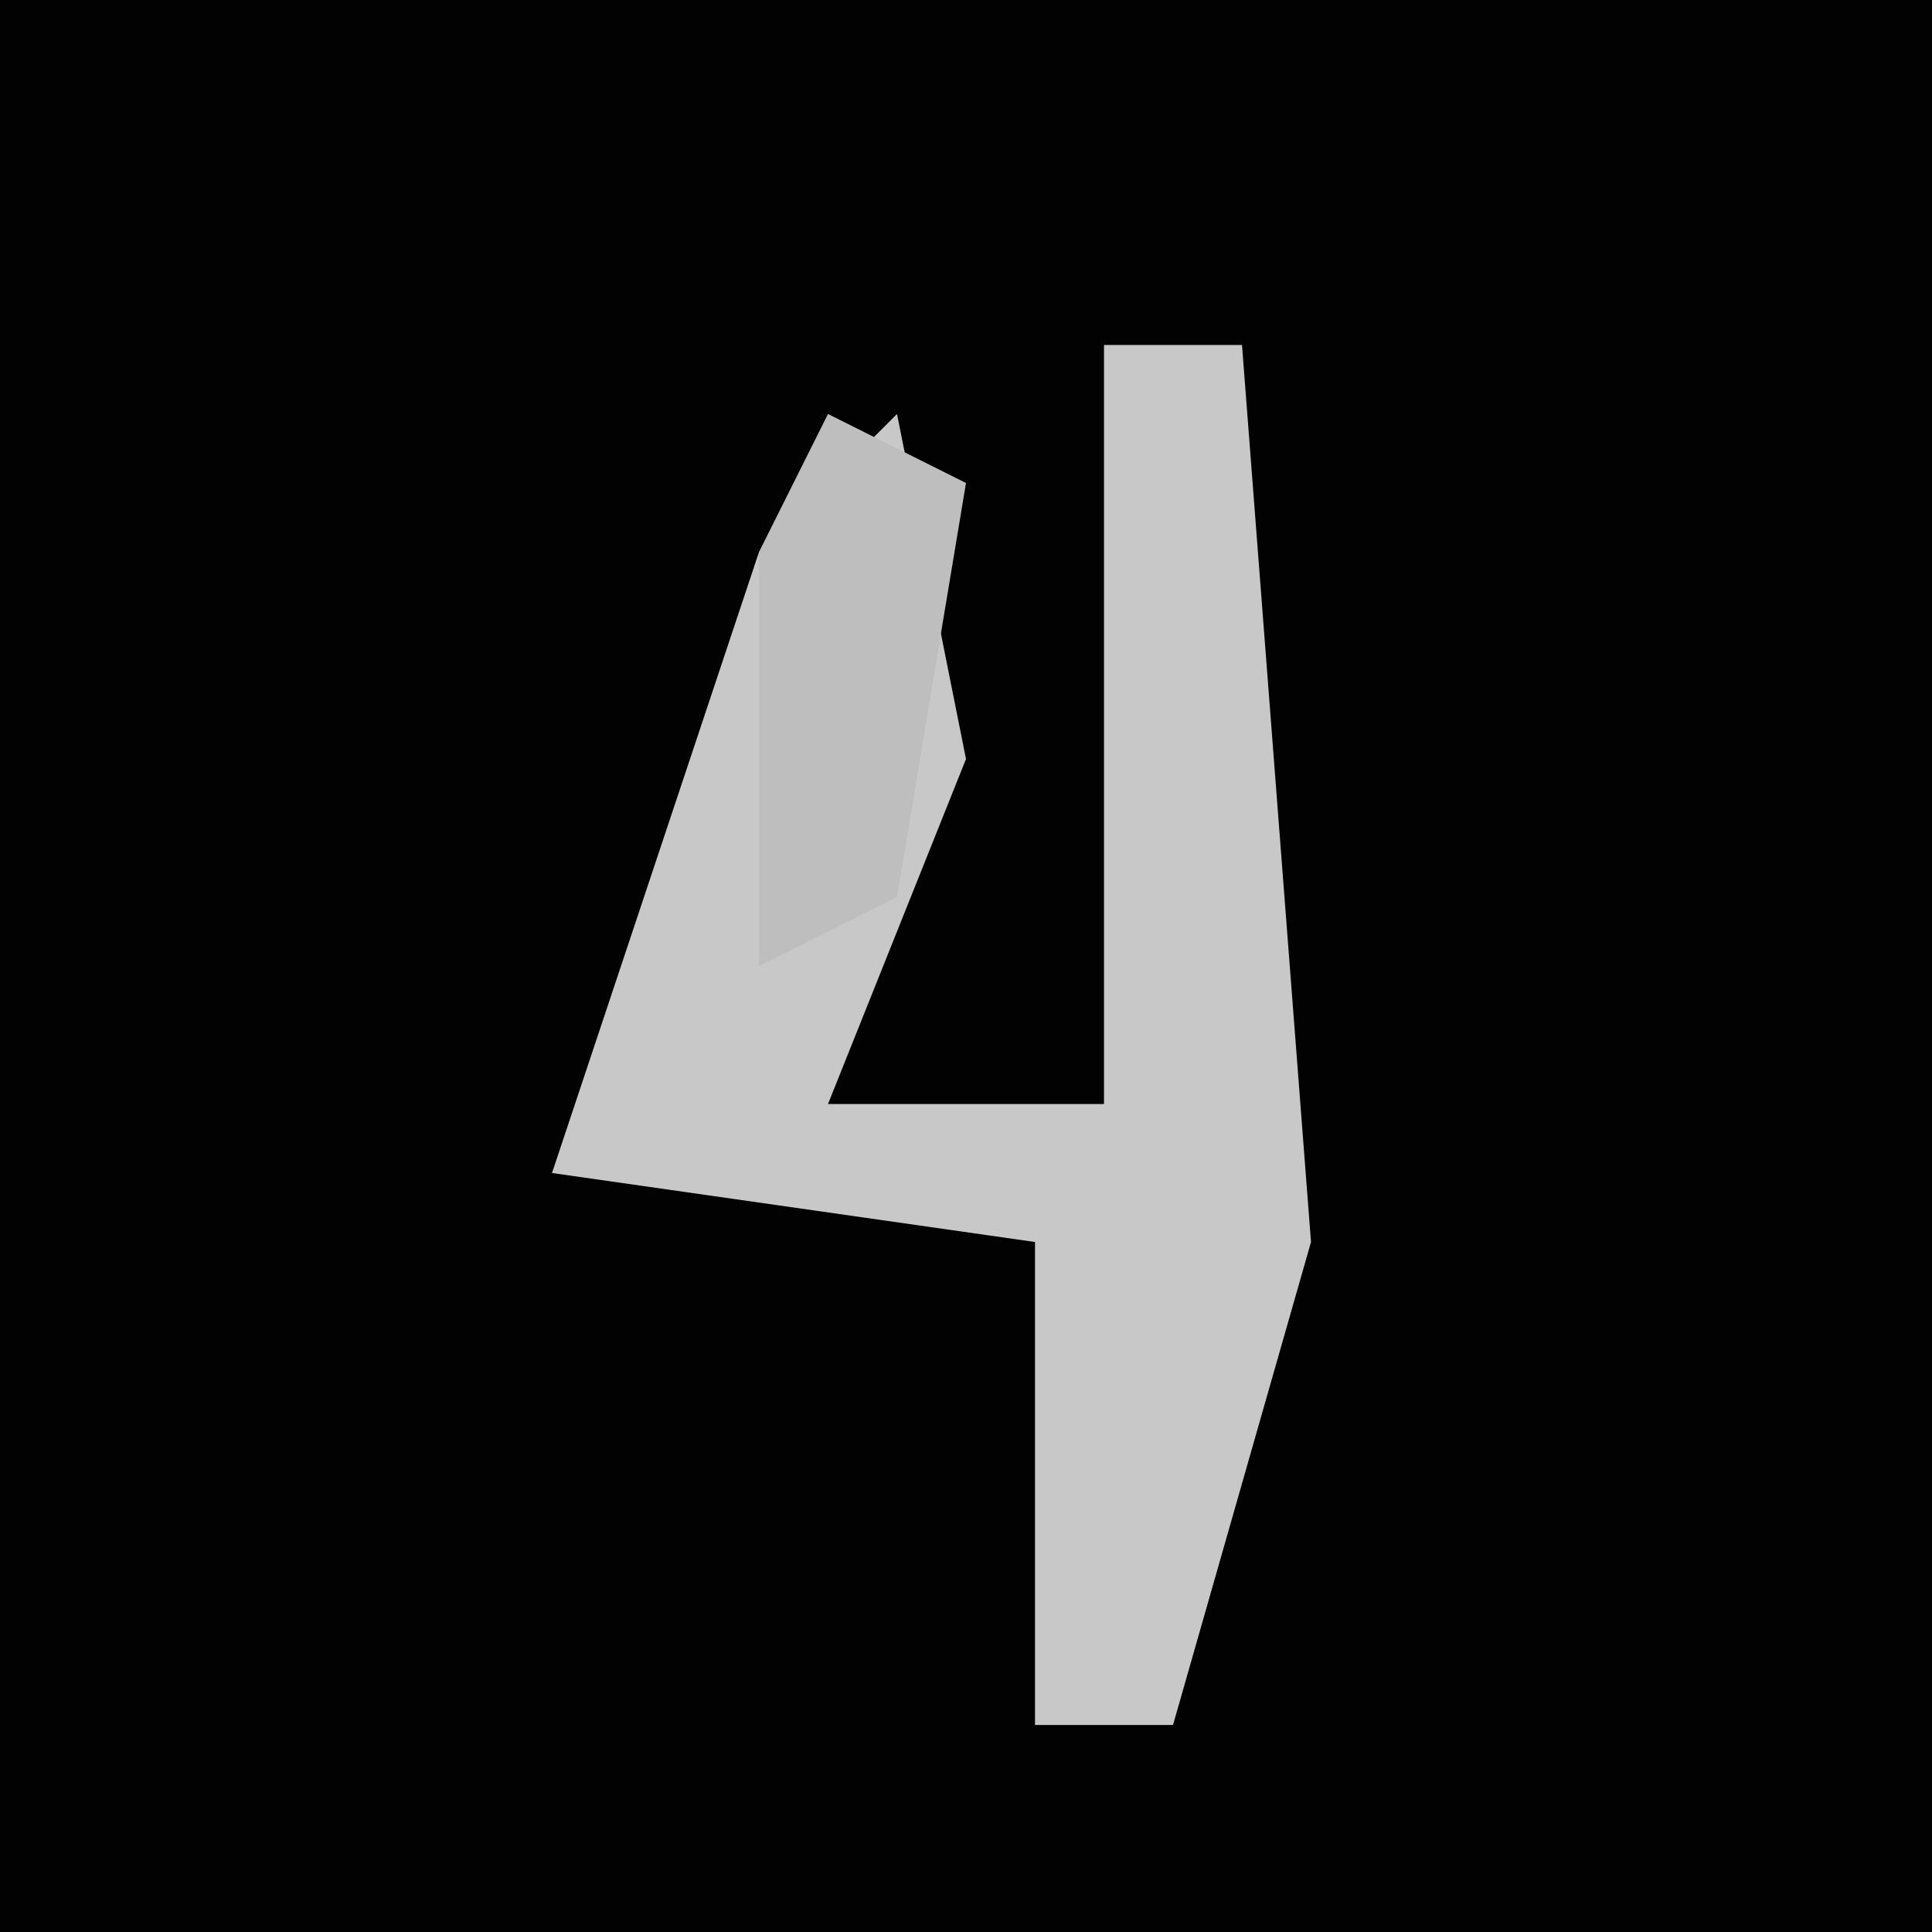 <?xml version="1.0" encoding="UTF-8"?>
<svg version="1.1" xmlns="http://www.w3.org/2000/svg" width="28" height="28">
<path d="M0,0 L28,0 L28,28 L0,28 Z " fill="#020202" transform="translate(0,0)"/>
<path d="M0,0 L2,0 L3,13 L1,20 L-1,20 L-1,13 L-8,12 L-5,3 L-3,1 L-2,6 L-4,11 L0,11 Z " fill="#C8C8C8" transform="translate(16,5)"/>
<path d="M0,0 L2,1 L1,7 L-1,8 L-1,2 Z " fill="#BEBEBE" transform="translate(12,6)"/>
</svg>
